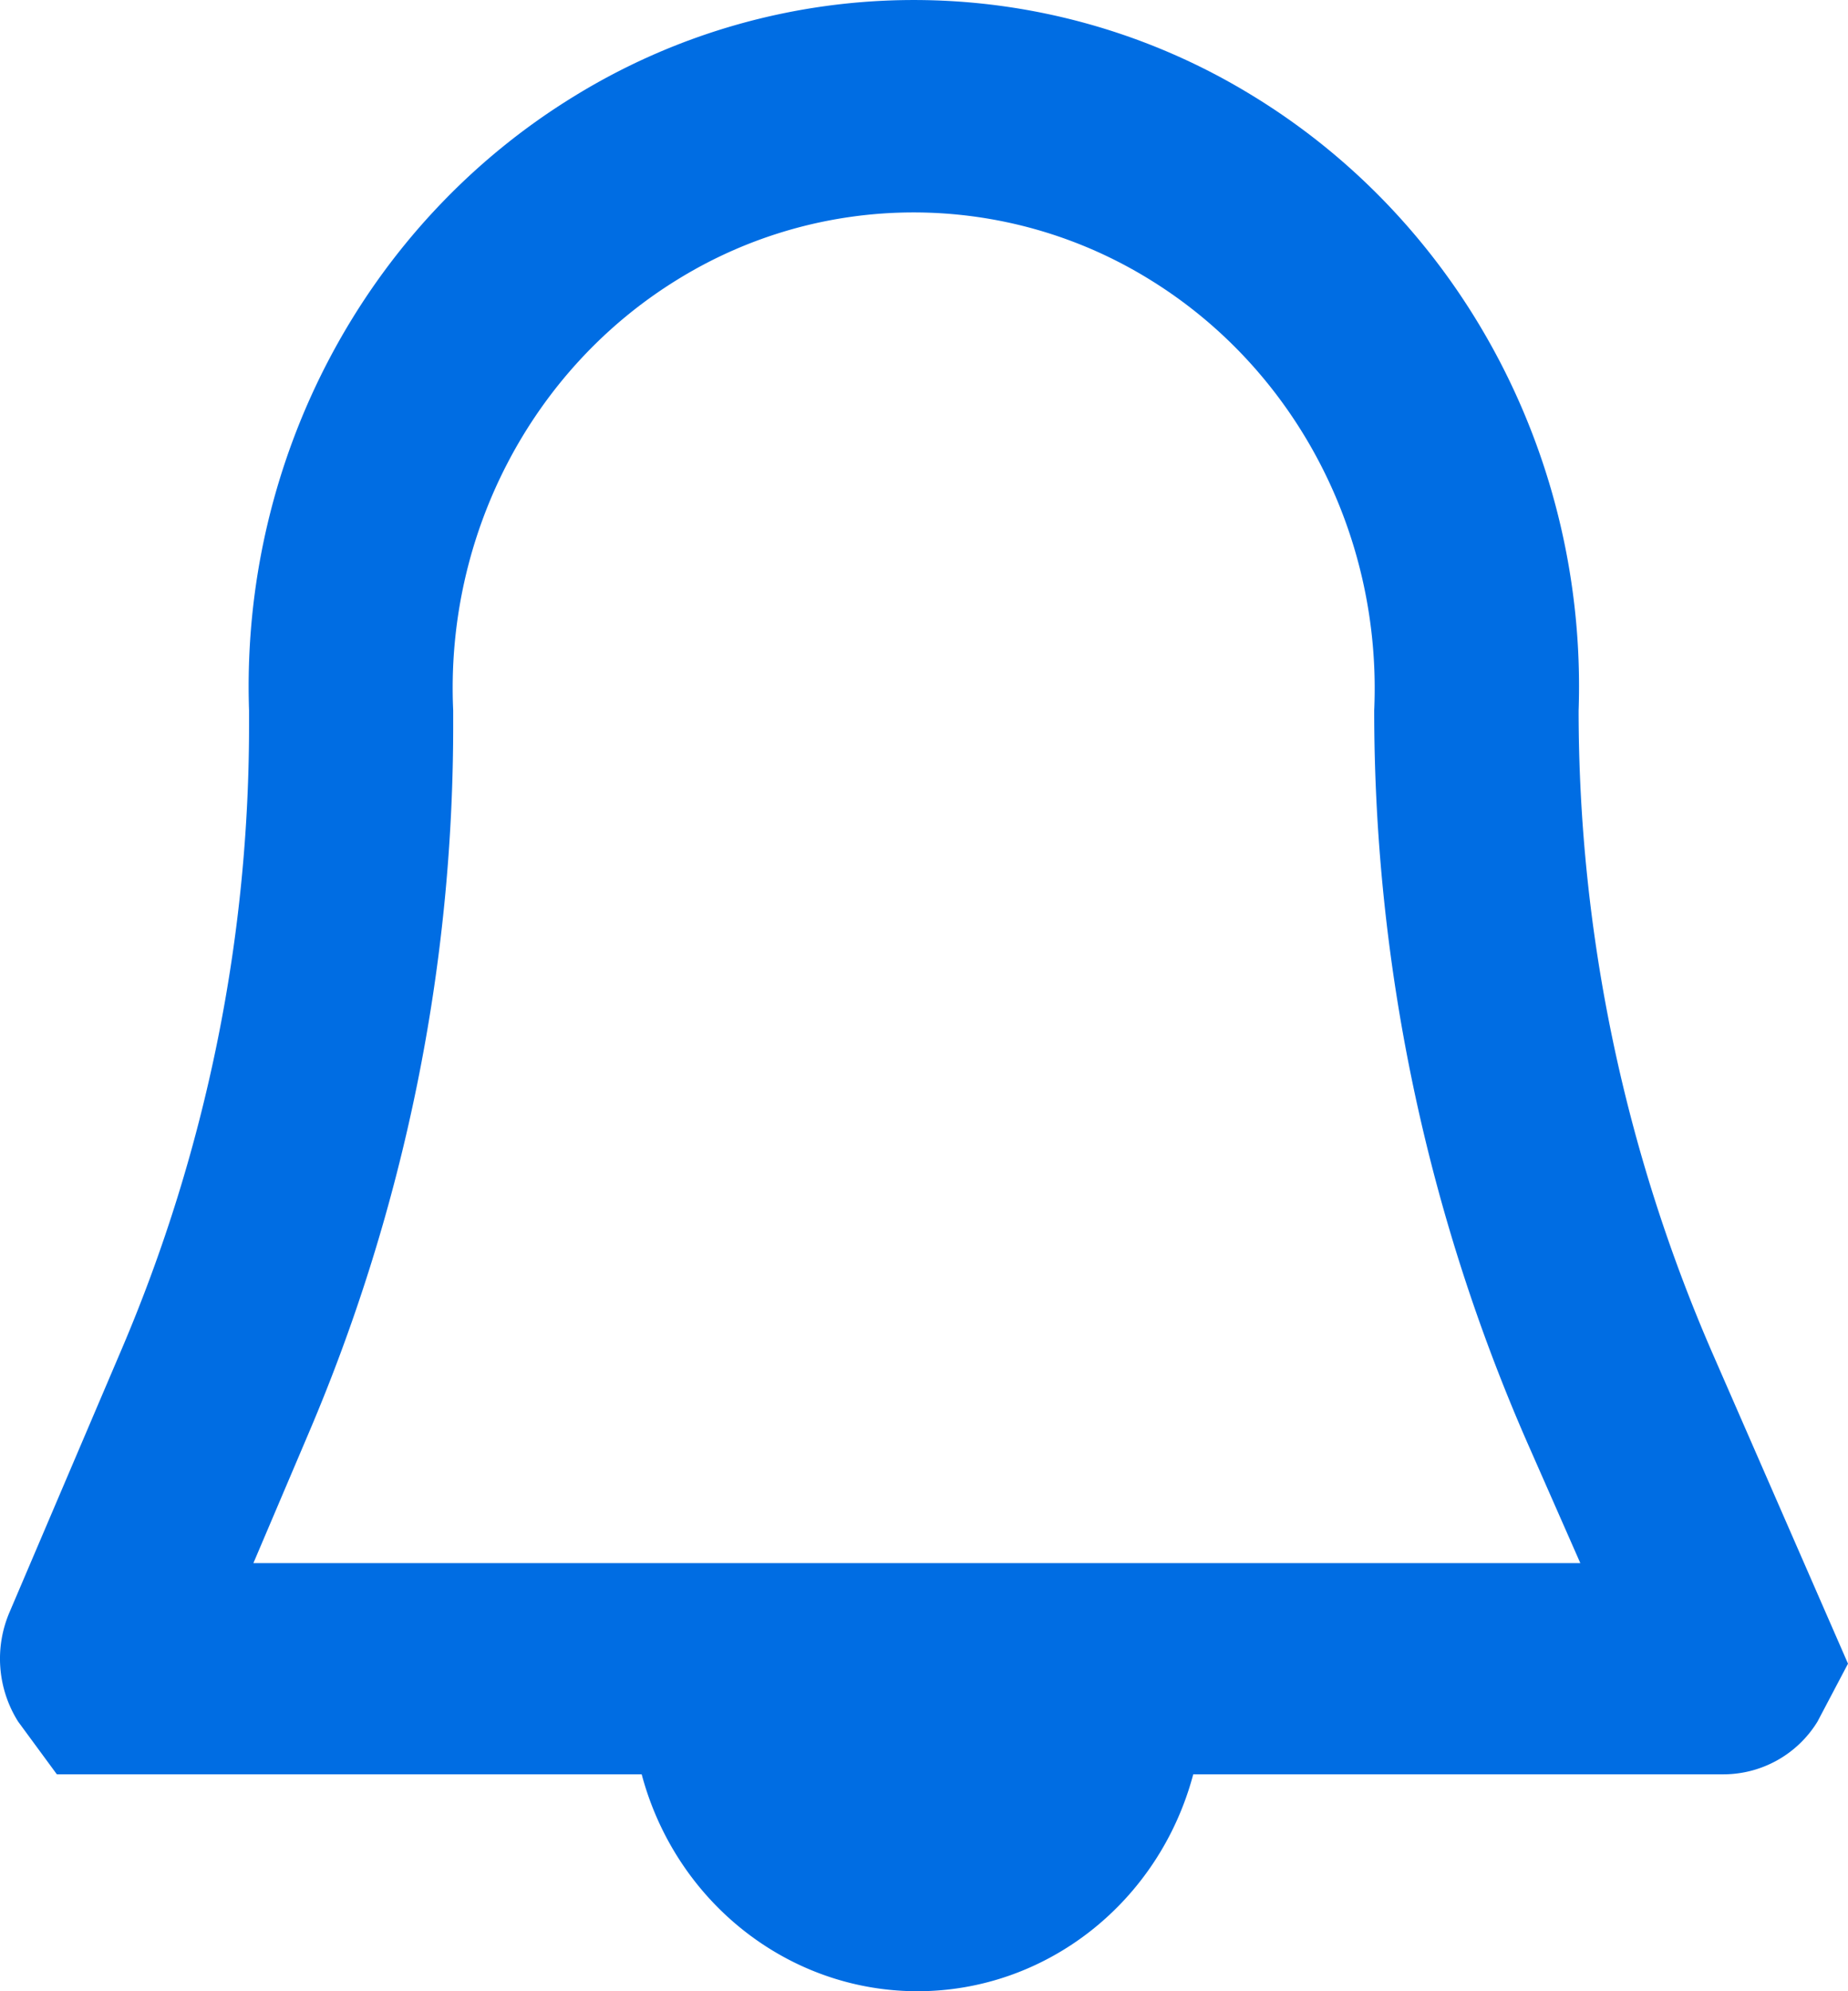 <svg width="13" height="14" xmlns="http://www.w3.org/2000/svg"><path d="M12.053 9.529a11.323 11.323 0 0 1-.948-4.534c.06-1.764-.818-3.42-2.29-4.32a4.557 4.557 0 0 0-4.773 0c-1.471.9-2.35 2.556-2.29 4.32v.077a11.175 11.175 0 0 1-.894 4.409l-.79 1.852a.83.83 0 0 0 .06.772l.272.37h4.114c.24.9 1.034 1.525 1.94 1.525.905 0 1.7-.624 1.94-1.525h3.728a.777.777 0 0 0 .663-.37l.215-.408-.947-2.168zm-10.27 1.46.388-.912a12.68 12.68 0 0 0 1.017-5.005v-.077c-.056-1.23.548-2.394 1.574-3.027a3.159 3.159 0 0 1 3.33 0c1.026.633 1.63 1.796 1.575 3.027 0 1.776.368 3.53 1.077 5.148l.373.847H1.782z" fill="#006DE3" fill-rule="evenodd"/></svg>